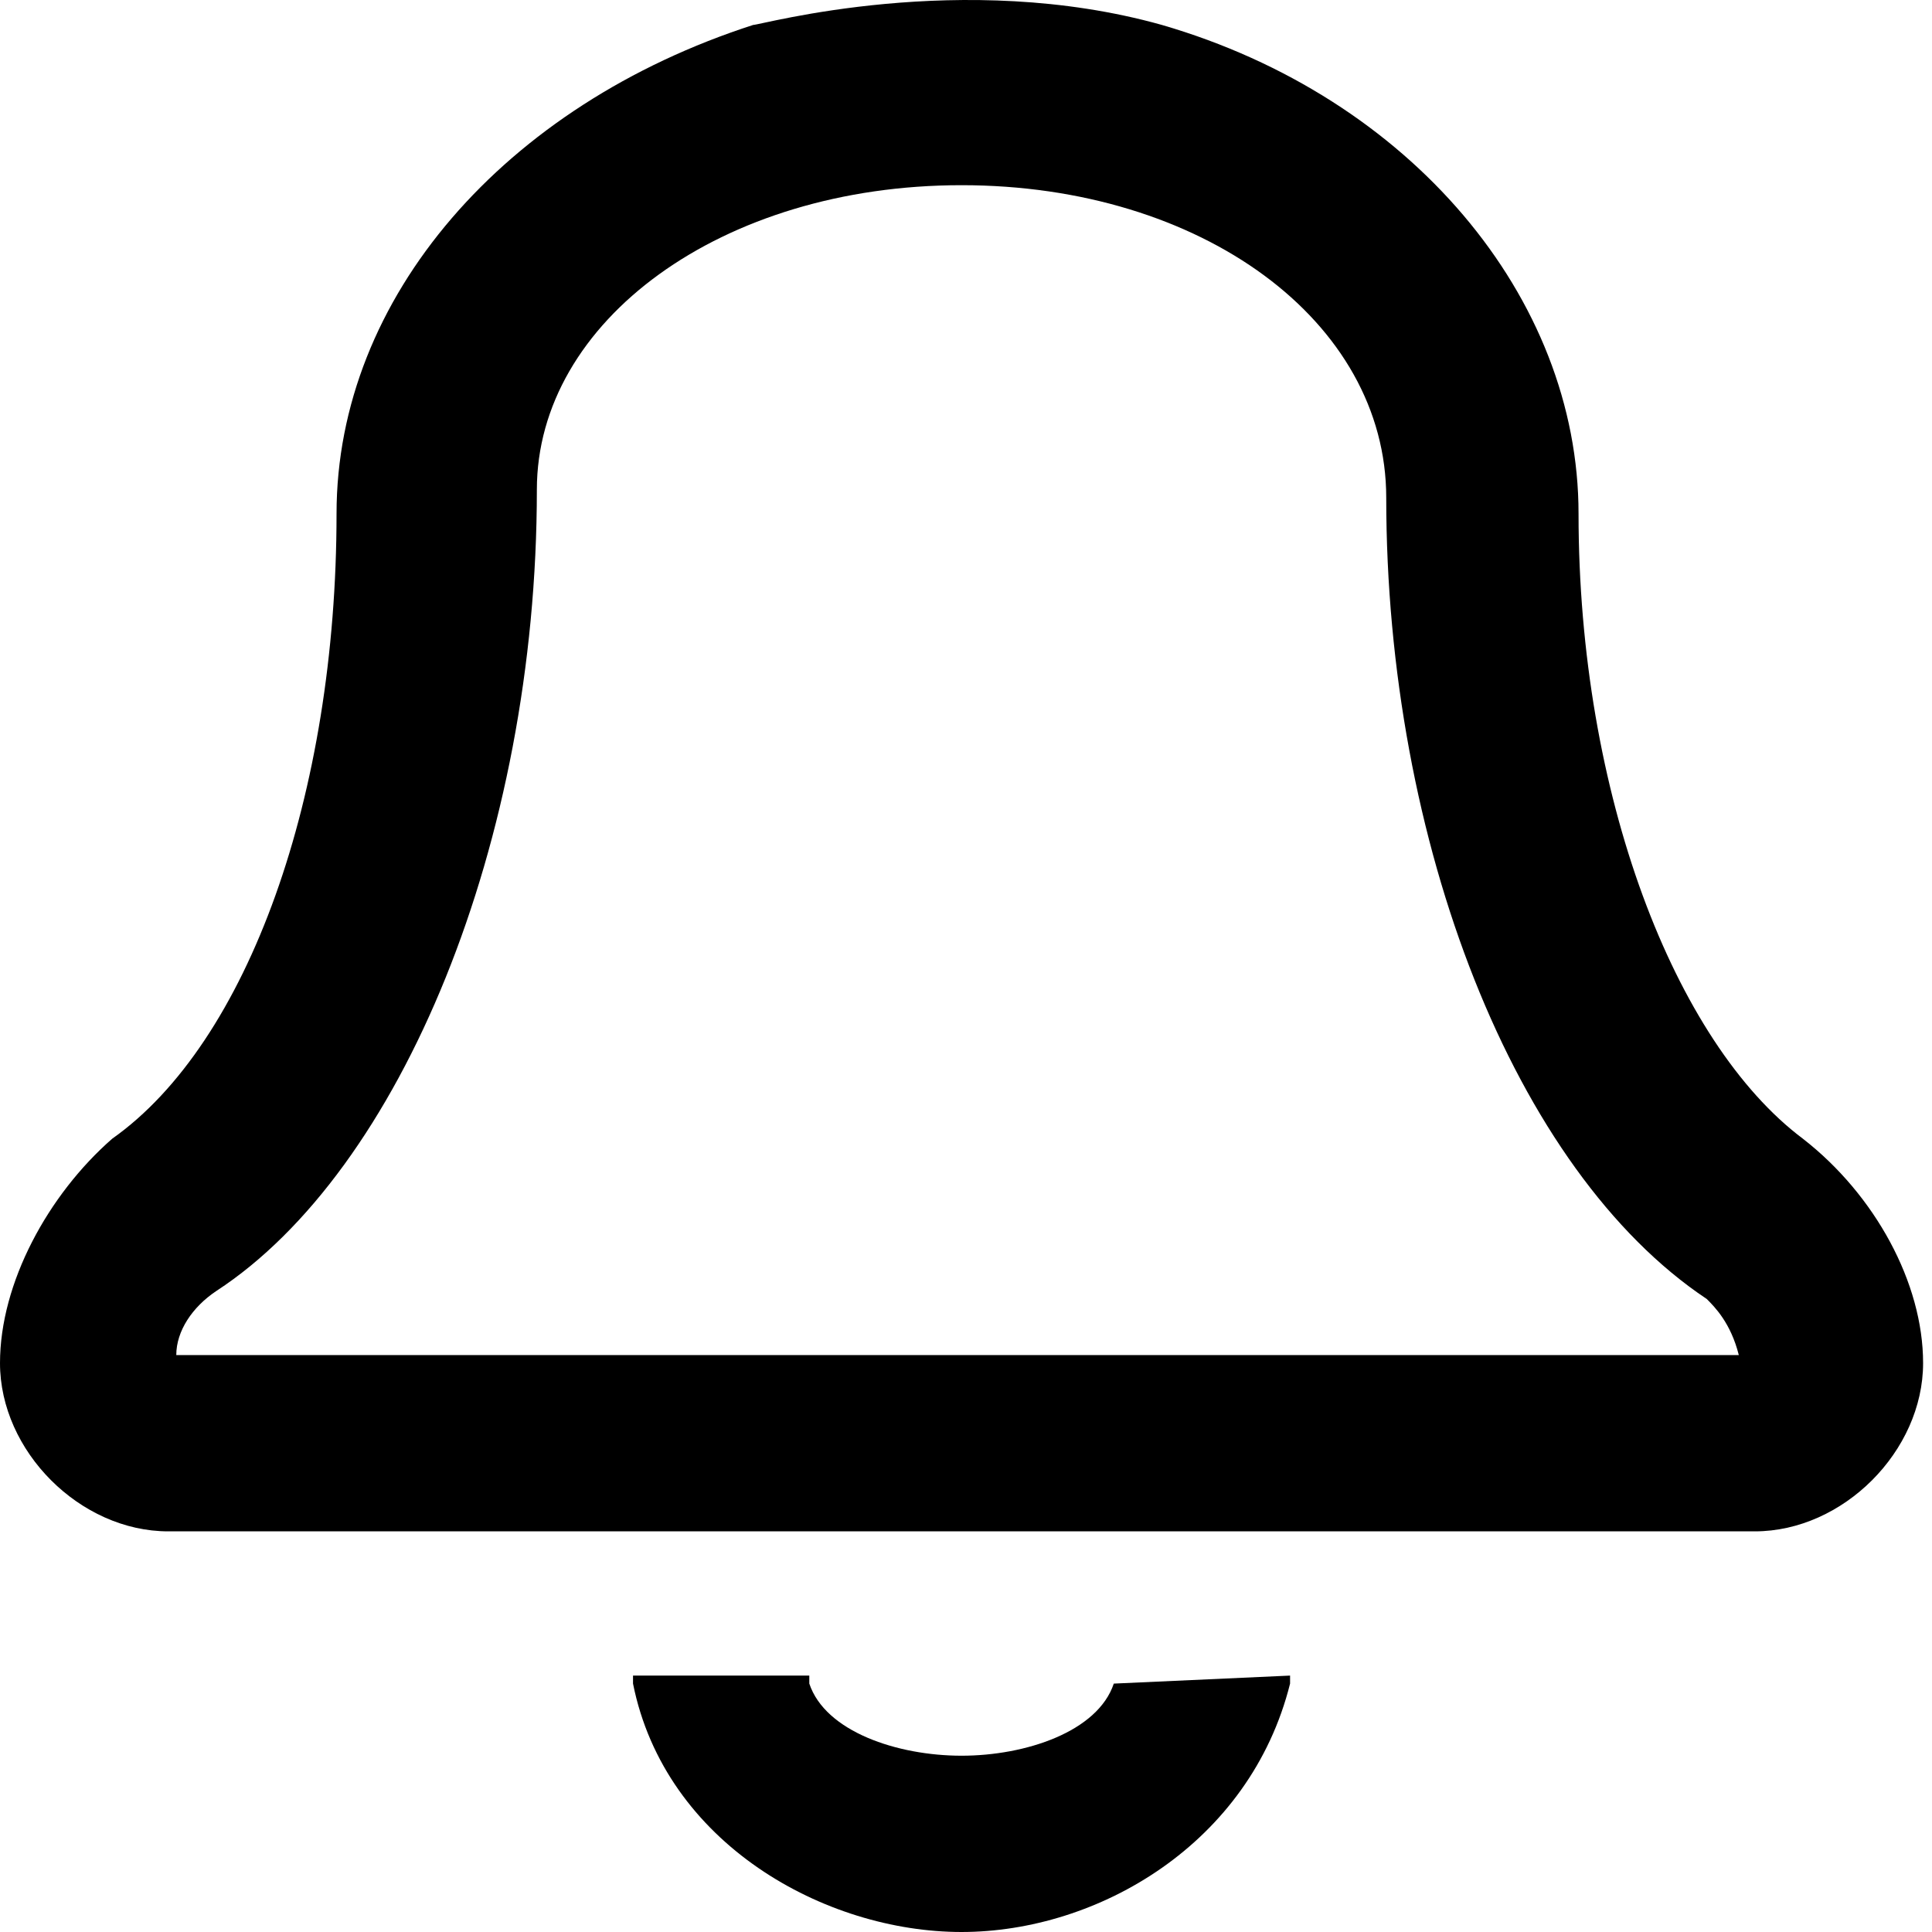 <?xml version="1.0" standalone="no"?><!DOCTYPE svg PUBLIC "-//W3C//DTD SVG 1.1//EN" "http://www.w3.org/Graphics/SVG/1.1/DTD/svg11.dtd"><svg t="1704341519498" class="icon" viewBox="0 0 1024 1024" version="1.1" xmlns="http://www.w3.org/2000/svg" p-id="12817" width="16" height="16" xmlns:xlink="http://www.w3.org/1999/xlink"><path d="M955.576 603.547c-67.952-50.964-118.916-182.621-118.916-331.266 0-114.669-89.187-220.844-220.844-259.067-106.175-29.729-212.35 0-216.597 0-131.657 42.47-220.844 144.398-220.844 259.067 0 148.645-46.717 280.302-118.916 331.266-33.976 29.729-59.458 76.446-59.458 118.916C0 769.18 42.47 811.65 89.187 811.65h840.907c46.717 0 89.187-42.47 89.187-89.187 0-42.47-25.482-89.187-63.705-118.916z m-33.976 114.669H93.434c0-12.741 8.494-25.482 21.235-33.976 97.681-63.705 169.88-237.832 169.88-424.7C284.549 170.352 382.23 98.153 509.641 98.153s225.091 72.199 225.091 165.633c0 182.621 67.952 356.748 169.88 424.7 4.247 4.247 12.741 12.741 16.988 29.729zM590.334 892.343c-8.494 25.482-46.717 38.223-80.693 38.223-33.976 0-72.199-12.741-80.693-38.223v-4.247H335.513v4.247c16.988 84.94 101.928 131.657 174.127 131.657 72.199 0 152.892-46.717 174.127-131.657v-4.247l-93.434 4.247z" fill="currentColor" p-id="12818"></path></svg>